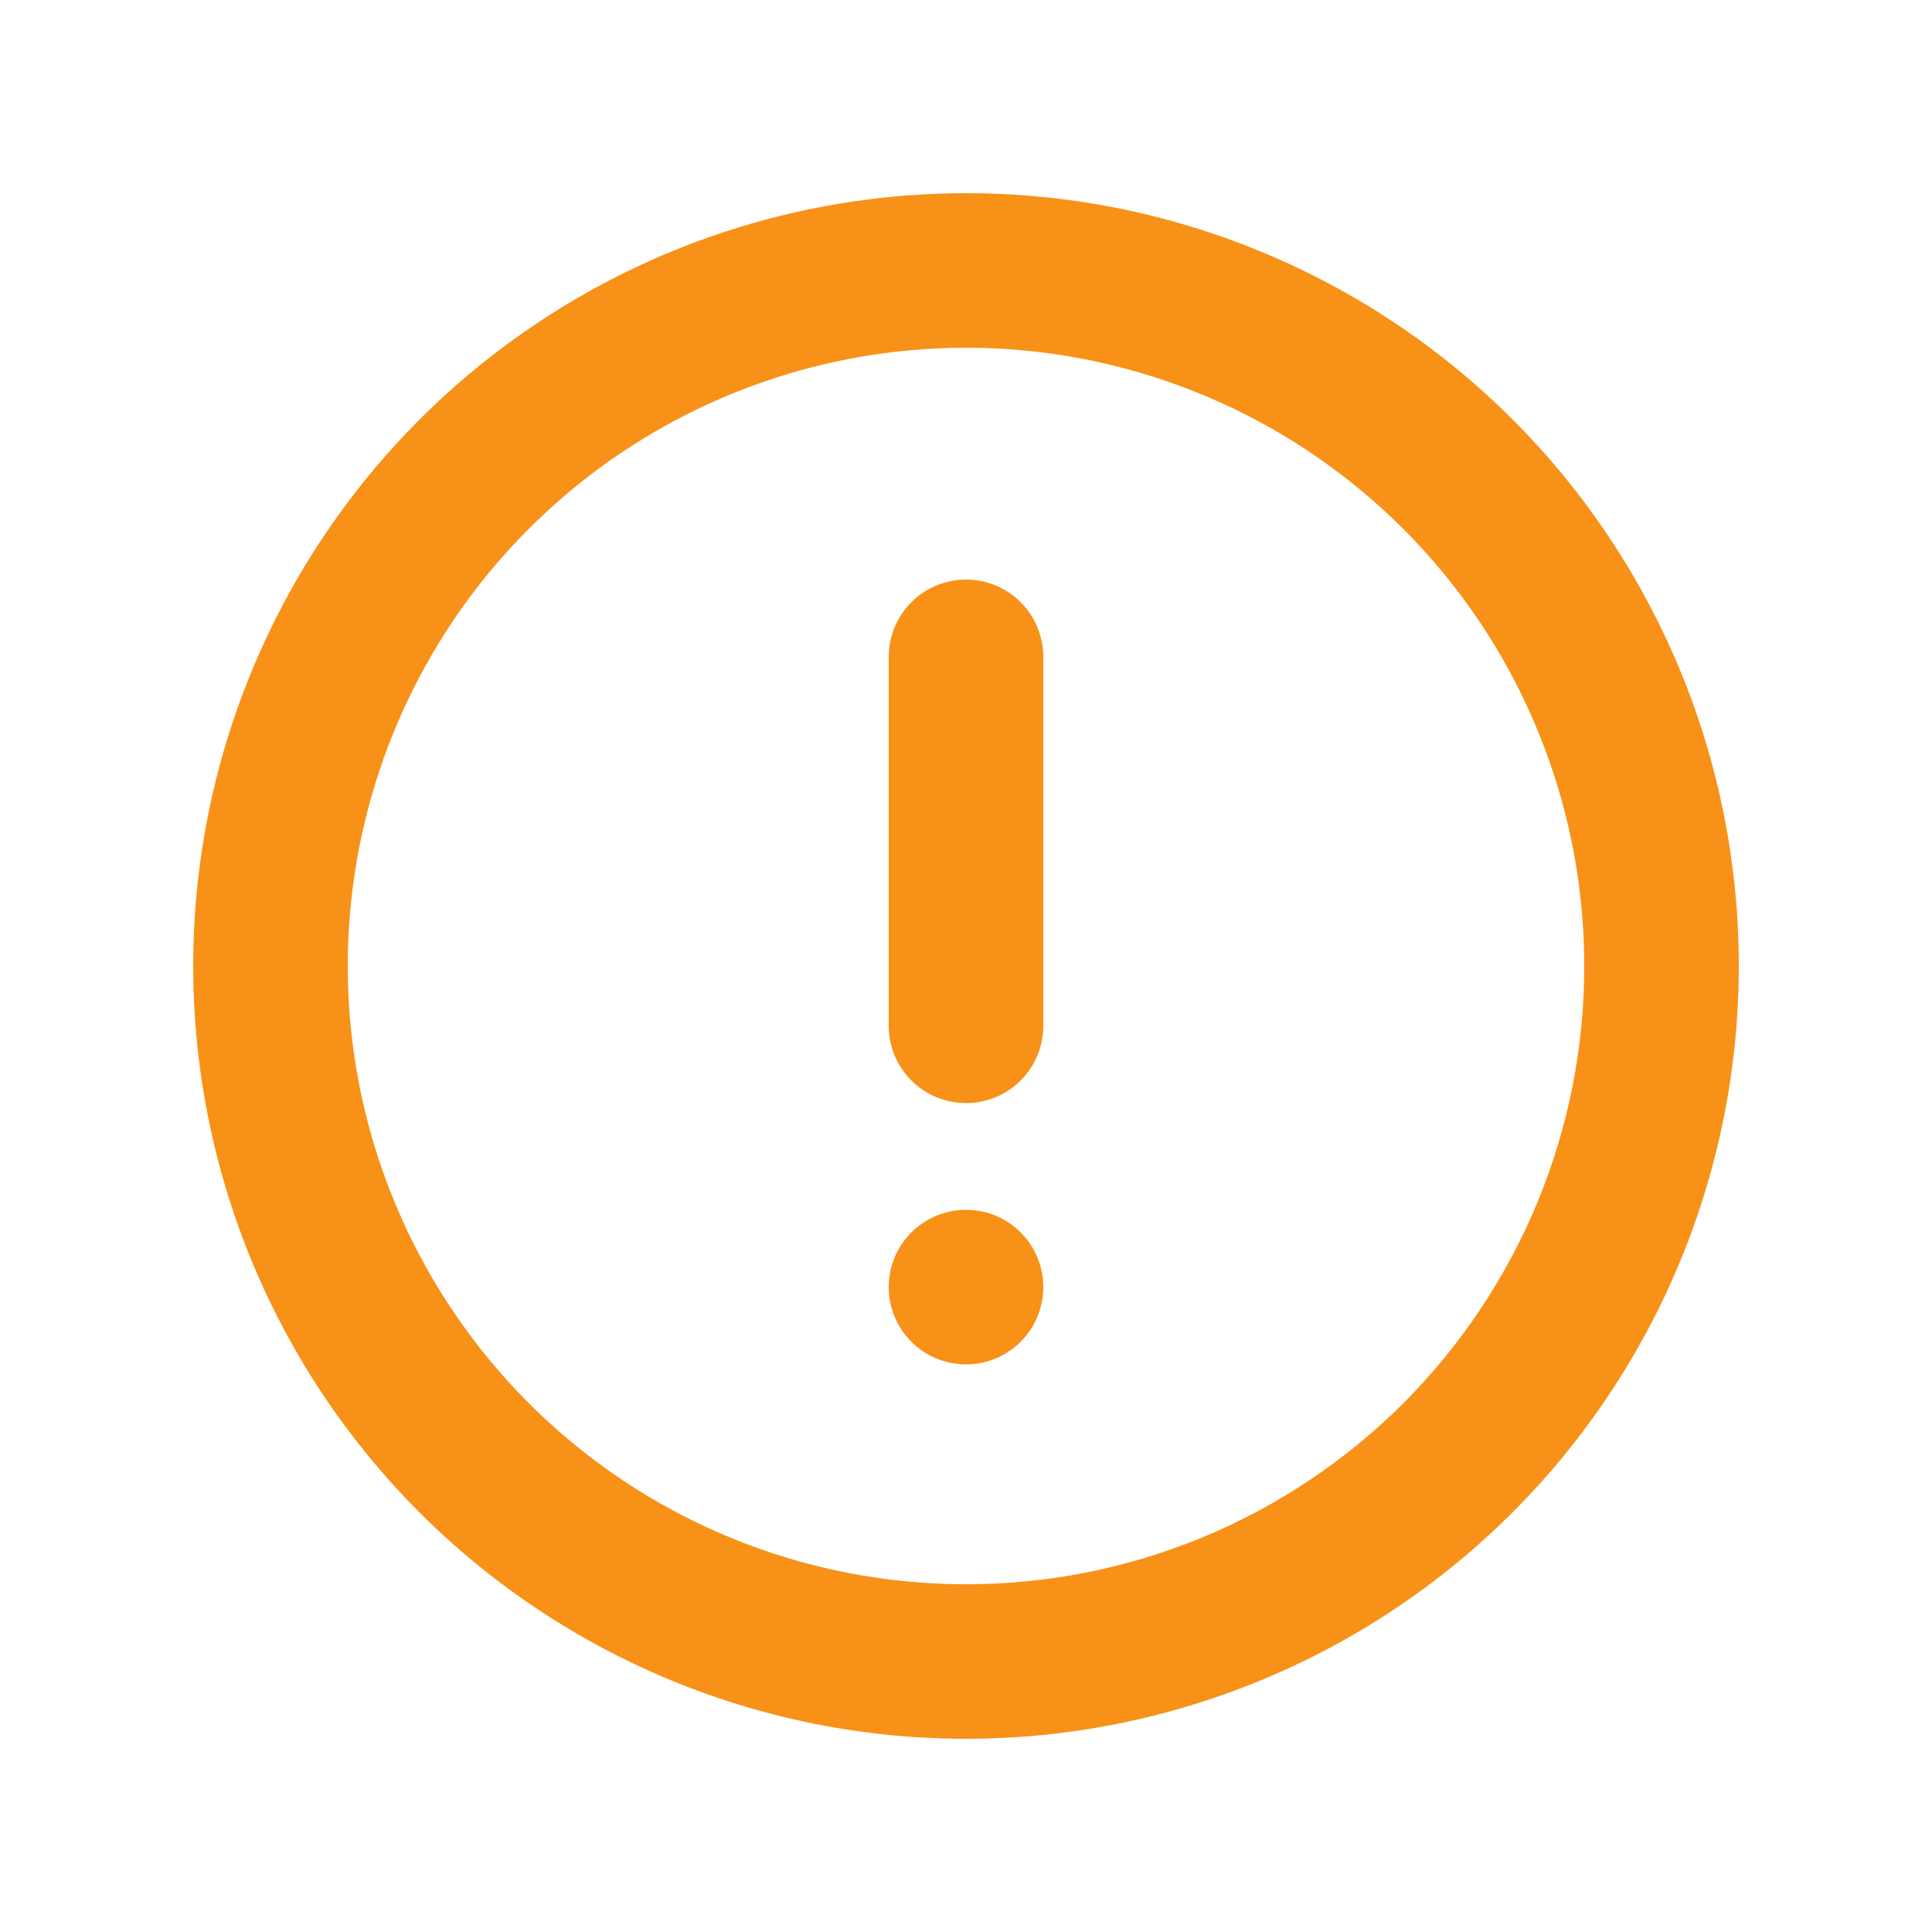 <svg width="20" height="20" viewBox="0 0 20 20" fill="none" xmlns="http://www.w3.org/2000/svg">
<path d="M9.992 2C8.41 2.002 6.864 2.472 5.55 3.352C4.235 4.232 3.211 5.482 2.607 6.944C2.002 8.406 1.845 10.014 2.155 11.566C2.464 13.117 3.227 14.542 4.346 15.66C5.465 16.778 6.891 17.539 8.442 17.847C9.994 18.155 11.602 17.996 13.063 17.39C14.525 16.785 15.774 15.759 16.652 14.444C17.531 13.128 18 11.582 18 10C18 8.949 17.794 7.907 17.391 6.936C16.989 5.965 16.399 5.082 15.655 4.339C14.911 3.596 14.028 3.007 13.056 2.606C12.085 2.204 11.043 1.998 9.992 2ZM10 16.4C8.734 16.4 7.497 16.025 6.444 15.322C5.392 14.618 4.571 13.619 4.087 12.449C3.602 11.28 3.476 9.993 3.723 8.751C3.97 7.51 4.579 6.369 5.474 5.474C6.369 4.579 7.51 3.97 8.751 3.723C9.993 3.476 11.28 3.602 12.449 4.087C13.619 4.571 14.618 5.392 15.322 6.444C16.025 7.497 16.4 8.734 16.4 10C16.401 10.841 16.235 11.673 15.914 12.45C15.592 13.226 15.121 13.932 14.527 14.527C13.932 15.121 13.226 15.592 12.45 15.914C11.673 16.235 10.841 16.401 10 16.4Z" fill="#F89118"/>
<path d="M10.8 13.324C10.8 12.882 10.442 12.524 10 12.524C9.558 12.524 9.2 12.882 9.2 13.324C9.2 13.766 9.558 14.124 10 14.124C10.442 14.124 10.8 13.766 10.8 13.324Z" fill="#F89118"/>
<path d="M10.8 6.8V10.619C10.8 10.832 10.716 11.035 10.566 11.185C10.416 11.335 10.212 11.419 10 11.419C9.788 11.419 9.584 11.335 9.434 11.185C9.284 11.035 9.2 10.832 9.2 10.619V6.8C9.2 6.588 9.284 6.384 9.434 6.234C9.584 6.084 9.788 6 10 6C10.212 6 10.416 6.084 10.566 6.234C10.716 6.384 10.8 6.588 10.8 6.8Z" fill="#F89118"/>
</svg>
